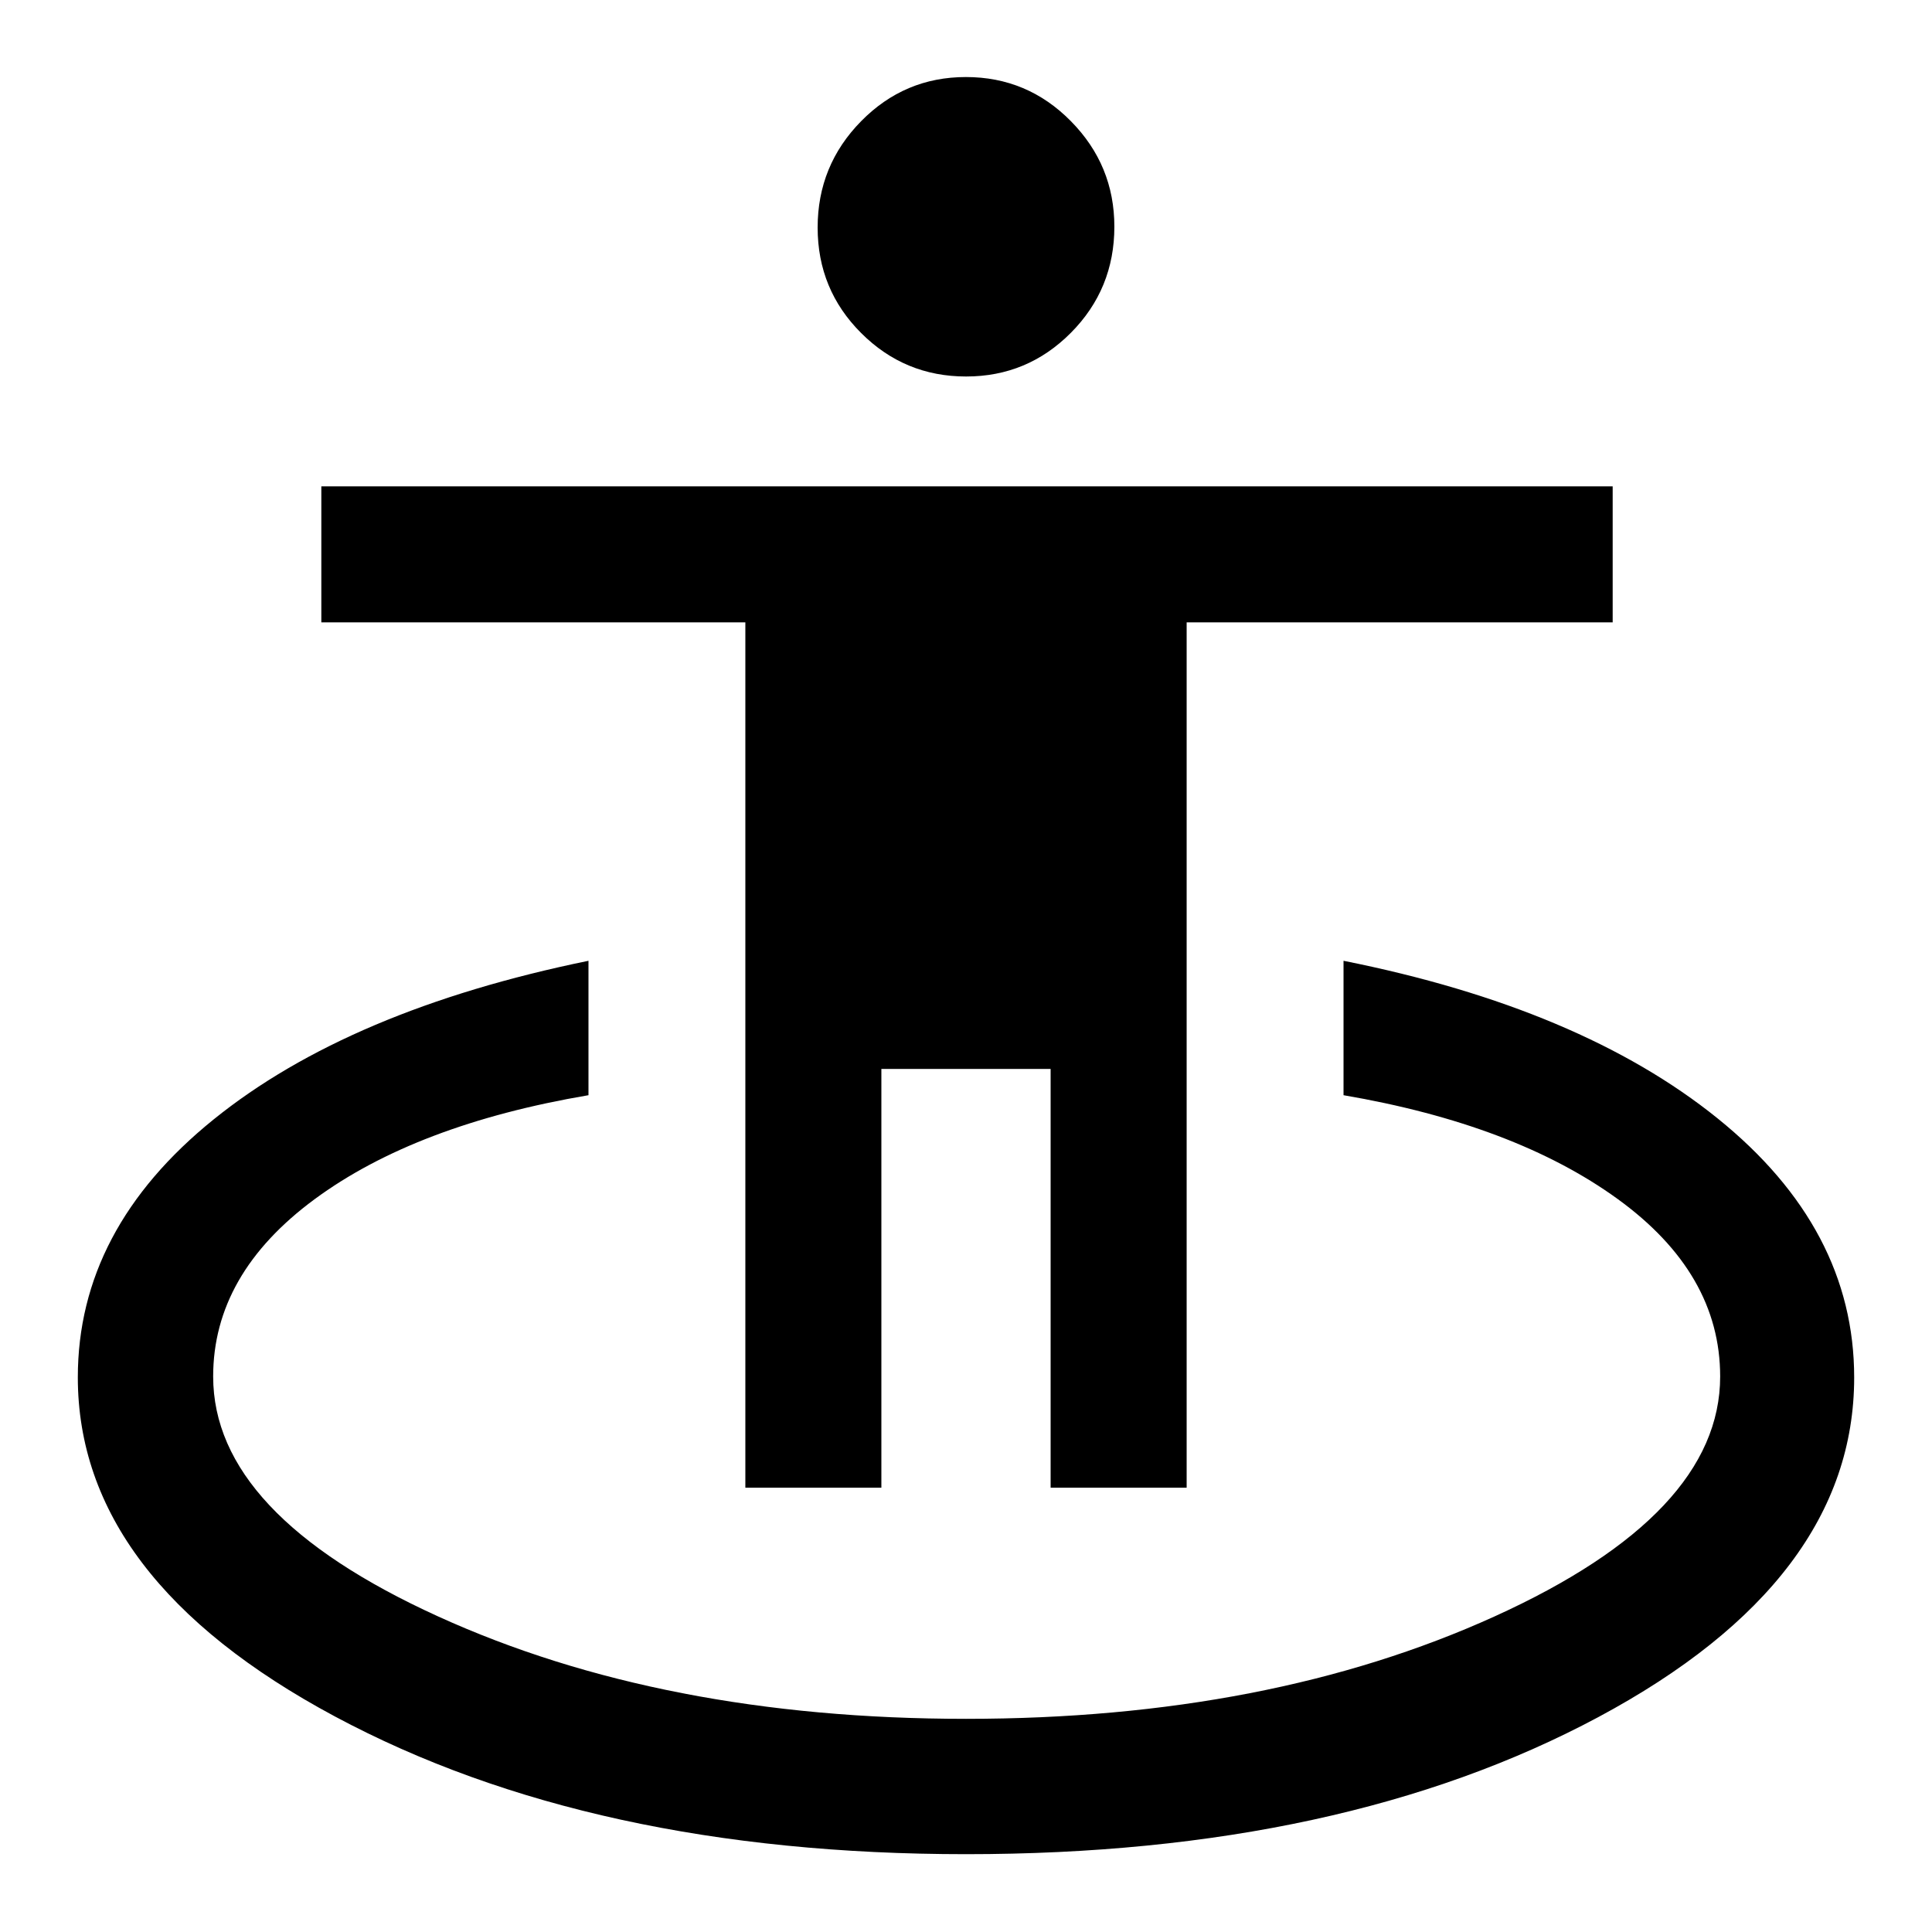 <svg xmlns="http://www.w3.org/2000/svg" height="40" viewBox="0 -960 960 960" width="40"><path d="M480-38.67q-185.86 0-313.6-68.44Q38.67-175.55 38.67-275.62q0-73.66 67.49-128.15 67.48-54.49 186.25-78.82v66.79q-85.79 14.57-136.14 51.72-50.35 37.16-50.35 88.05 0 68.34 111.76 119.22Q329.44-105.92 480-105.92t262.65-50.89q112.09-50.88 112.09-119.22 0-51.3-51.01-88.25T667.59-415.8v-66.79q117.97 23.54 185.86 78.3 67.88 54.76 67.88 128.76 0 100.69-127.19 168.78Q666.94-38.67 480-38.67Zm-109.64-182.1v-429.98H159.67v-67.58h641.66v67.58H589.64v429.98h-67.59v-208.08h-84.1v208.08h-67.59Zm109.68-552.15q-30.53 0-52.14-21.6-21.62-21.6-21.62-52.41 0-30.86 21.58-52.82 21.57-21.97 52.1-21.97t52.14 21.91q21.62 21.9 21.62 52.44 0 30.97-21.58 52.71-21.57 21.74-52.1 21.74Z"/></svg>